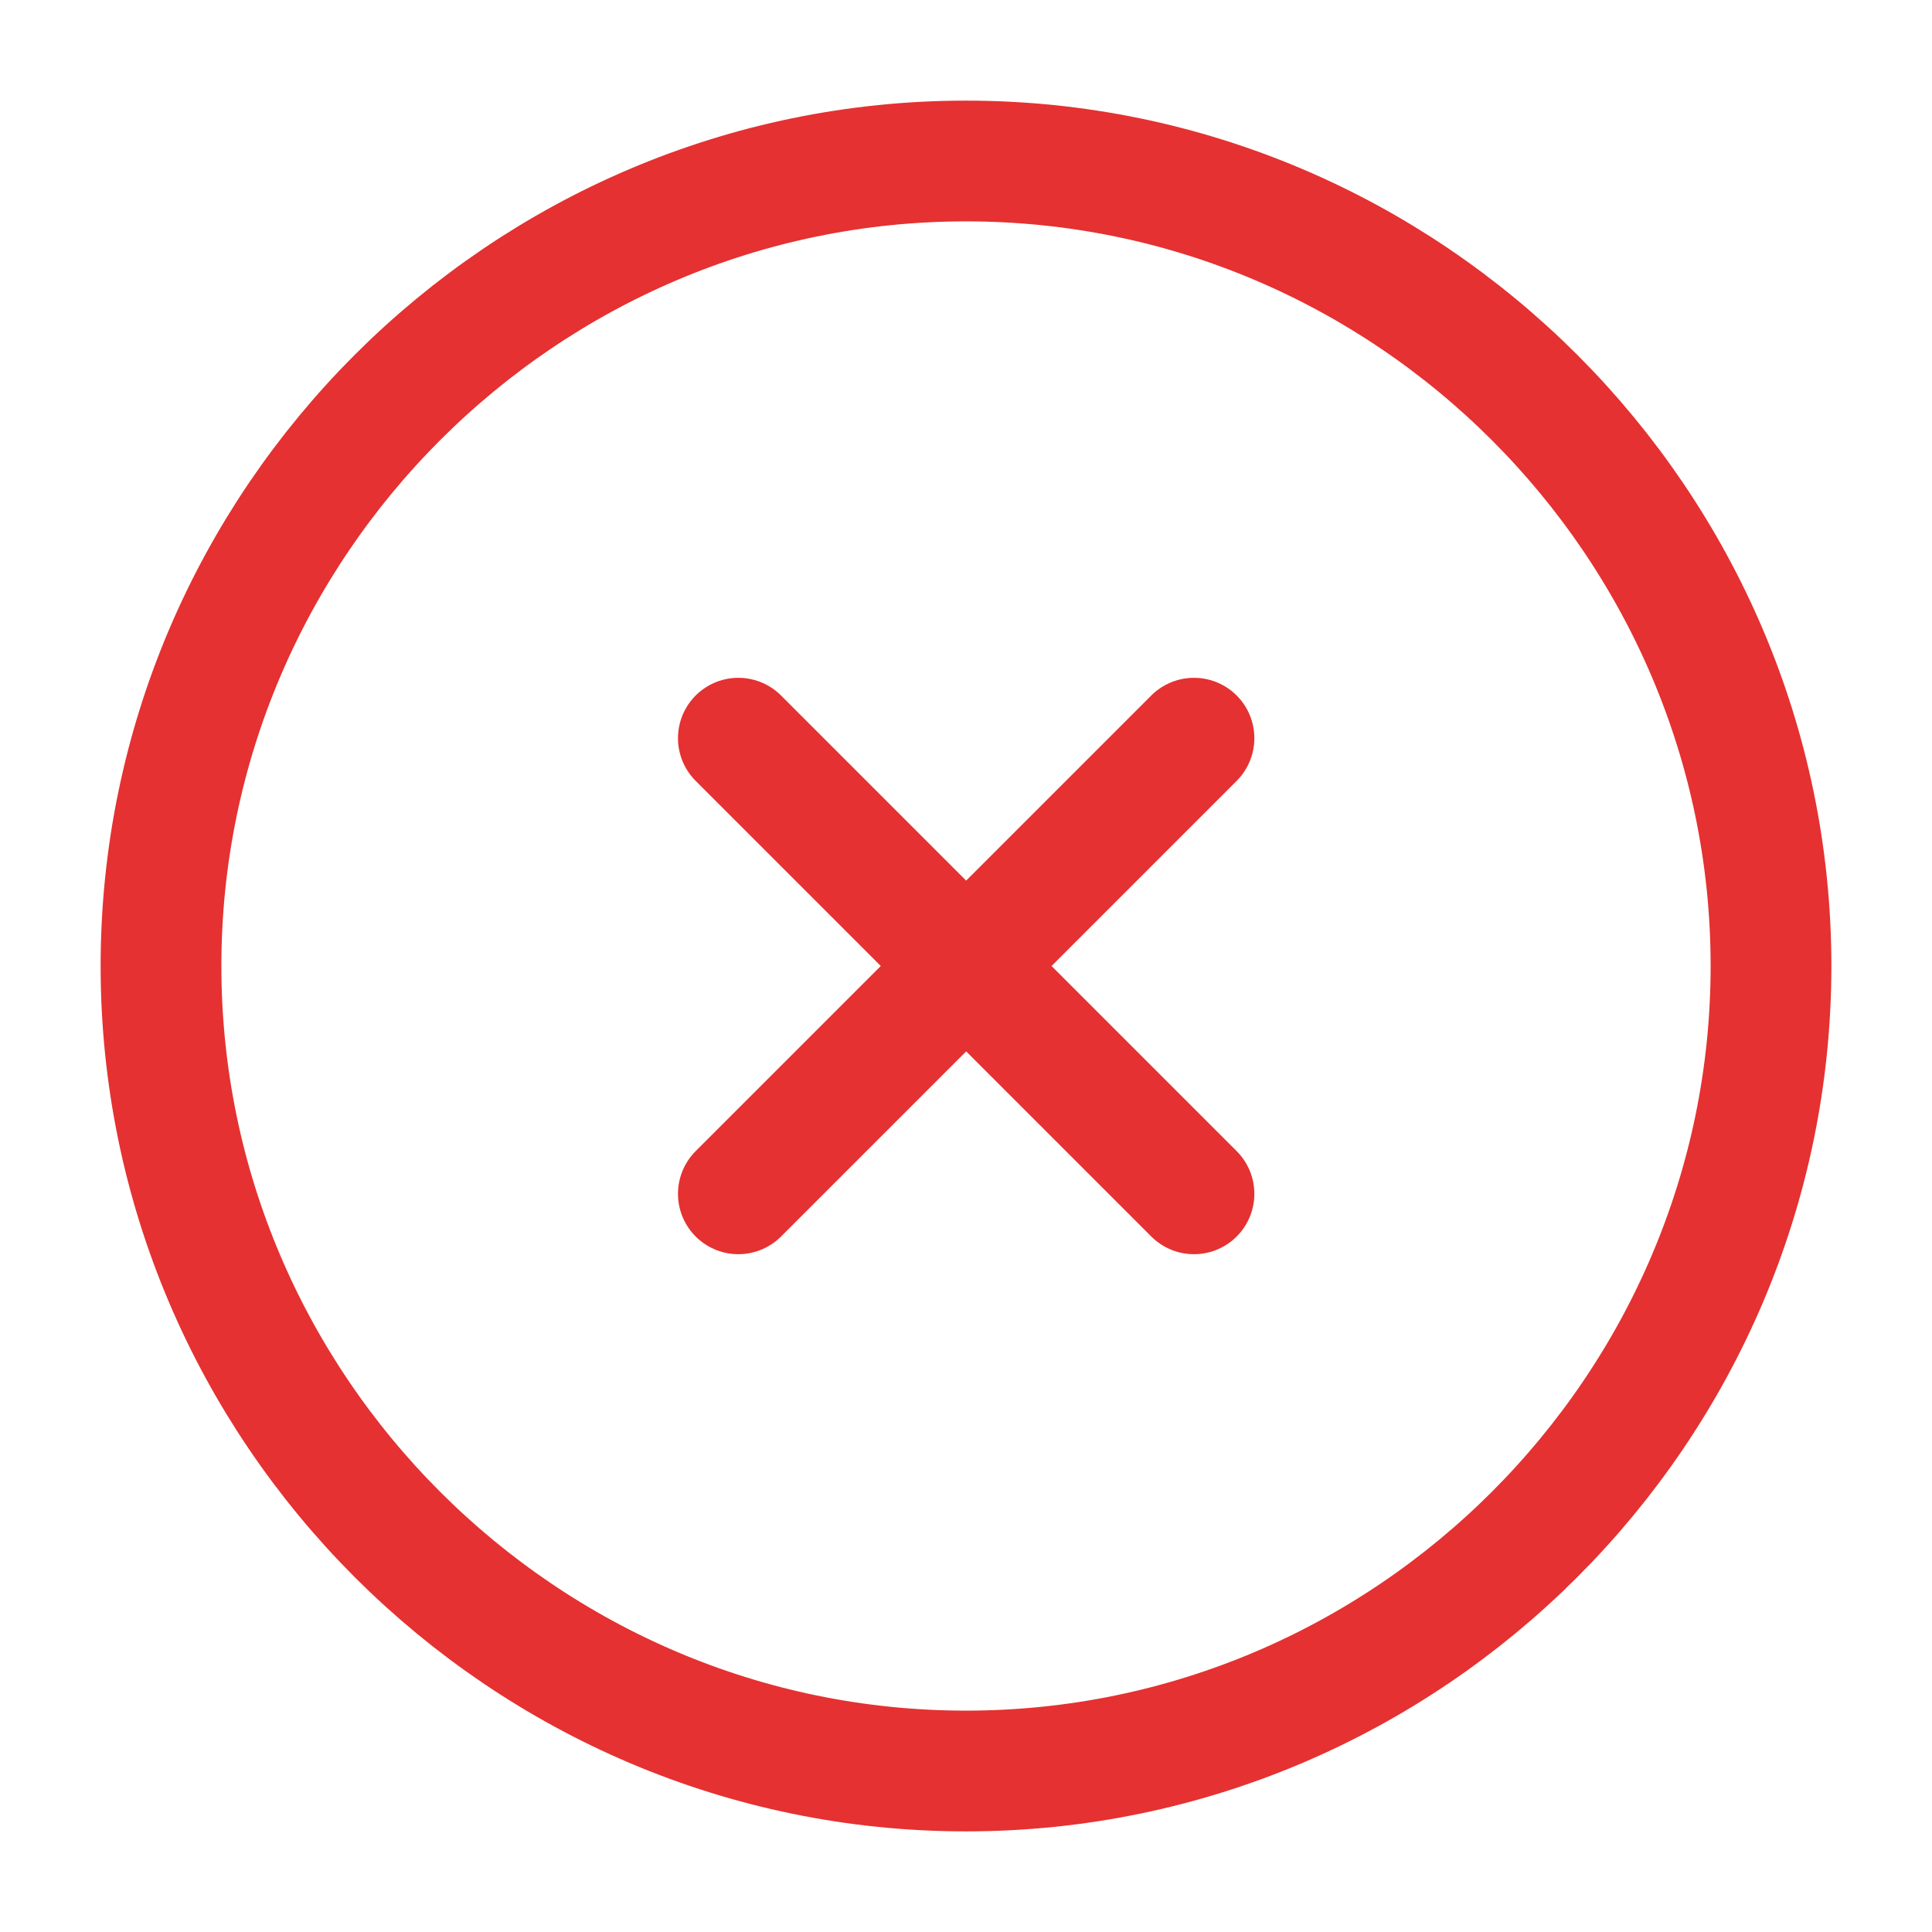 <svg width="24" height="24" viewBox="0 0 24 24" fill="none" xmlns="http://www.w3.org/2000/svg">
<g id="vuesax/linear/close-circle">
<g id="close-circle">
<path id="Vector" d="M12 22C17.5 22 22 17.5 22 12C22 6.5 17.5 2 12 2C6.5 2 2 6.5 2 12C2 17.5 6.5 22 12 22Z" stroke="#E53131" stroke-width="1.5" stroke-linecap="round" stroke-linejoin="round"/>
<path id="Vector_2" d="M9.172 14.83L14.832 9.17" stroke="#E53131" stroke-width="1.5" stroke-linecap="round" stroke-linejoin="round"/>
<path id="Vector_3" d="M14.832 14.83L9.172 9.17" stroke="#E53131" stroke-width="1.5" stroke-linecap="round" stroke-linejoin="round"/>
</g>
</g>
</svg>
